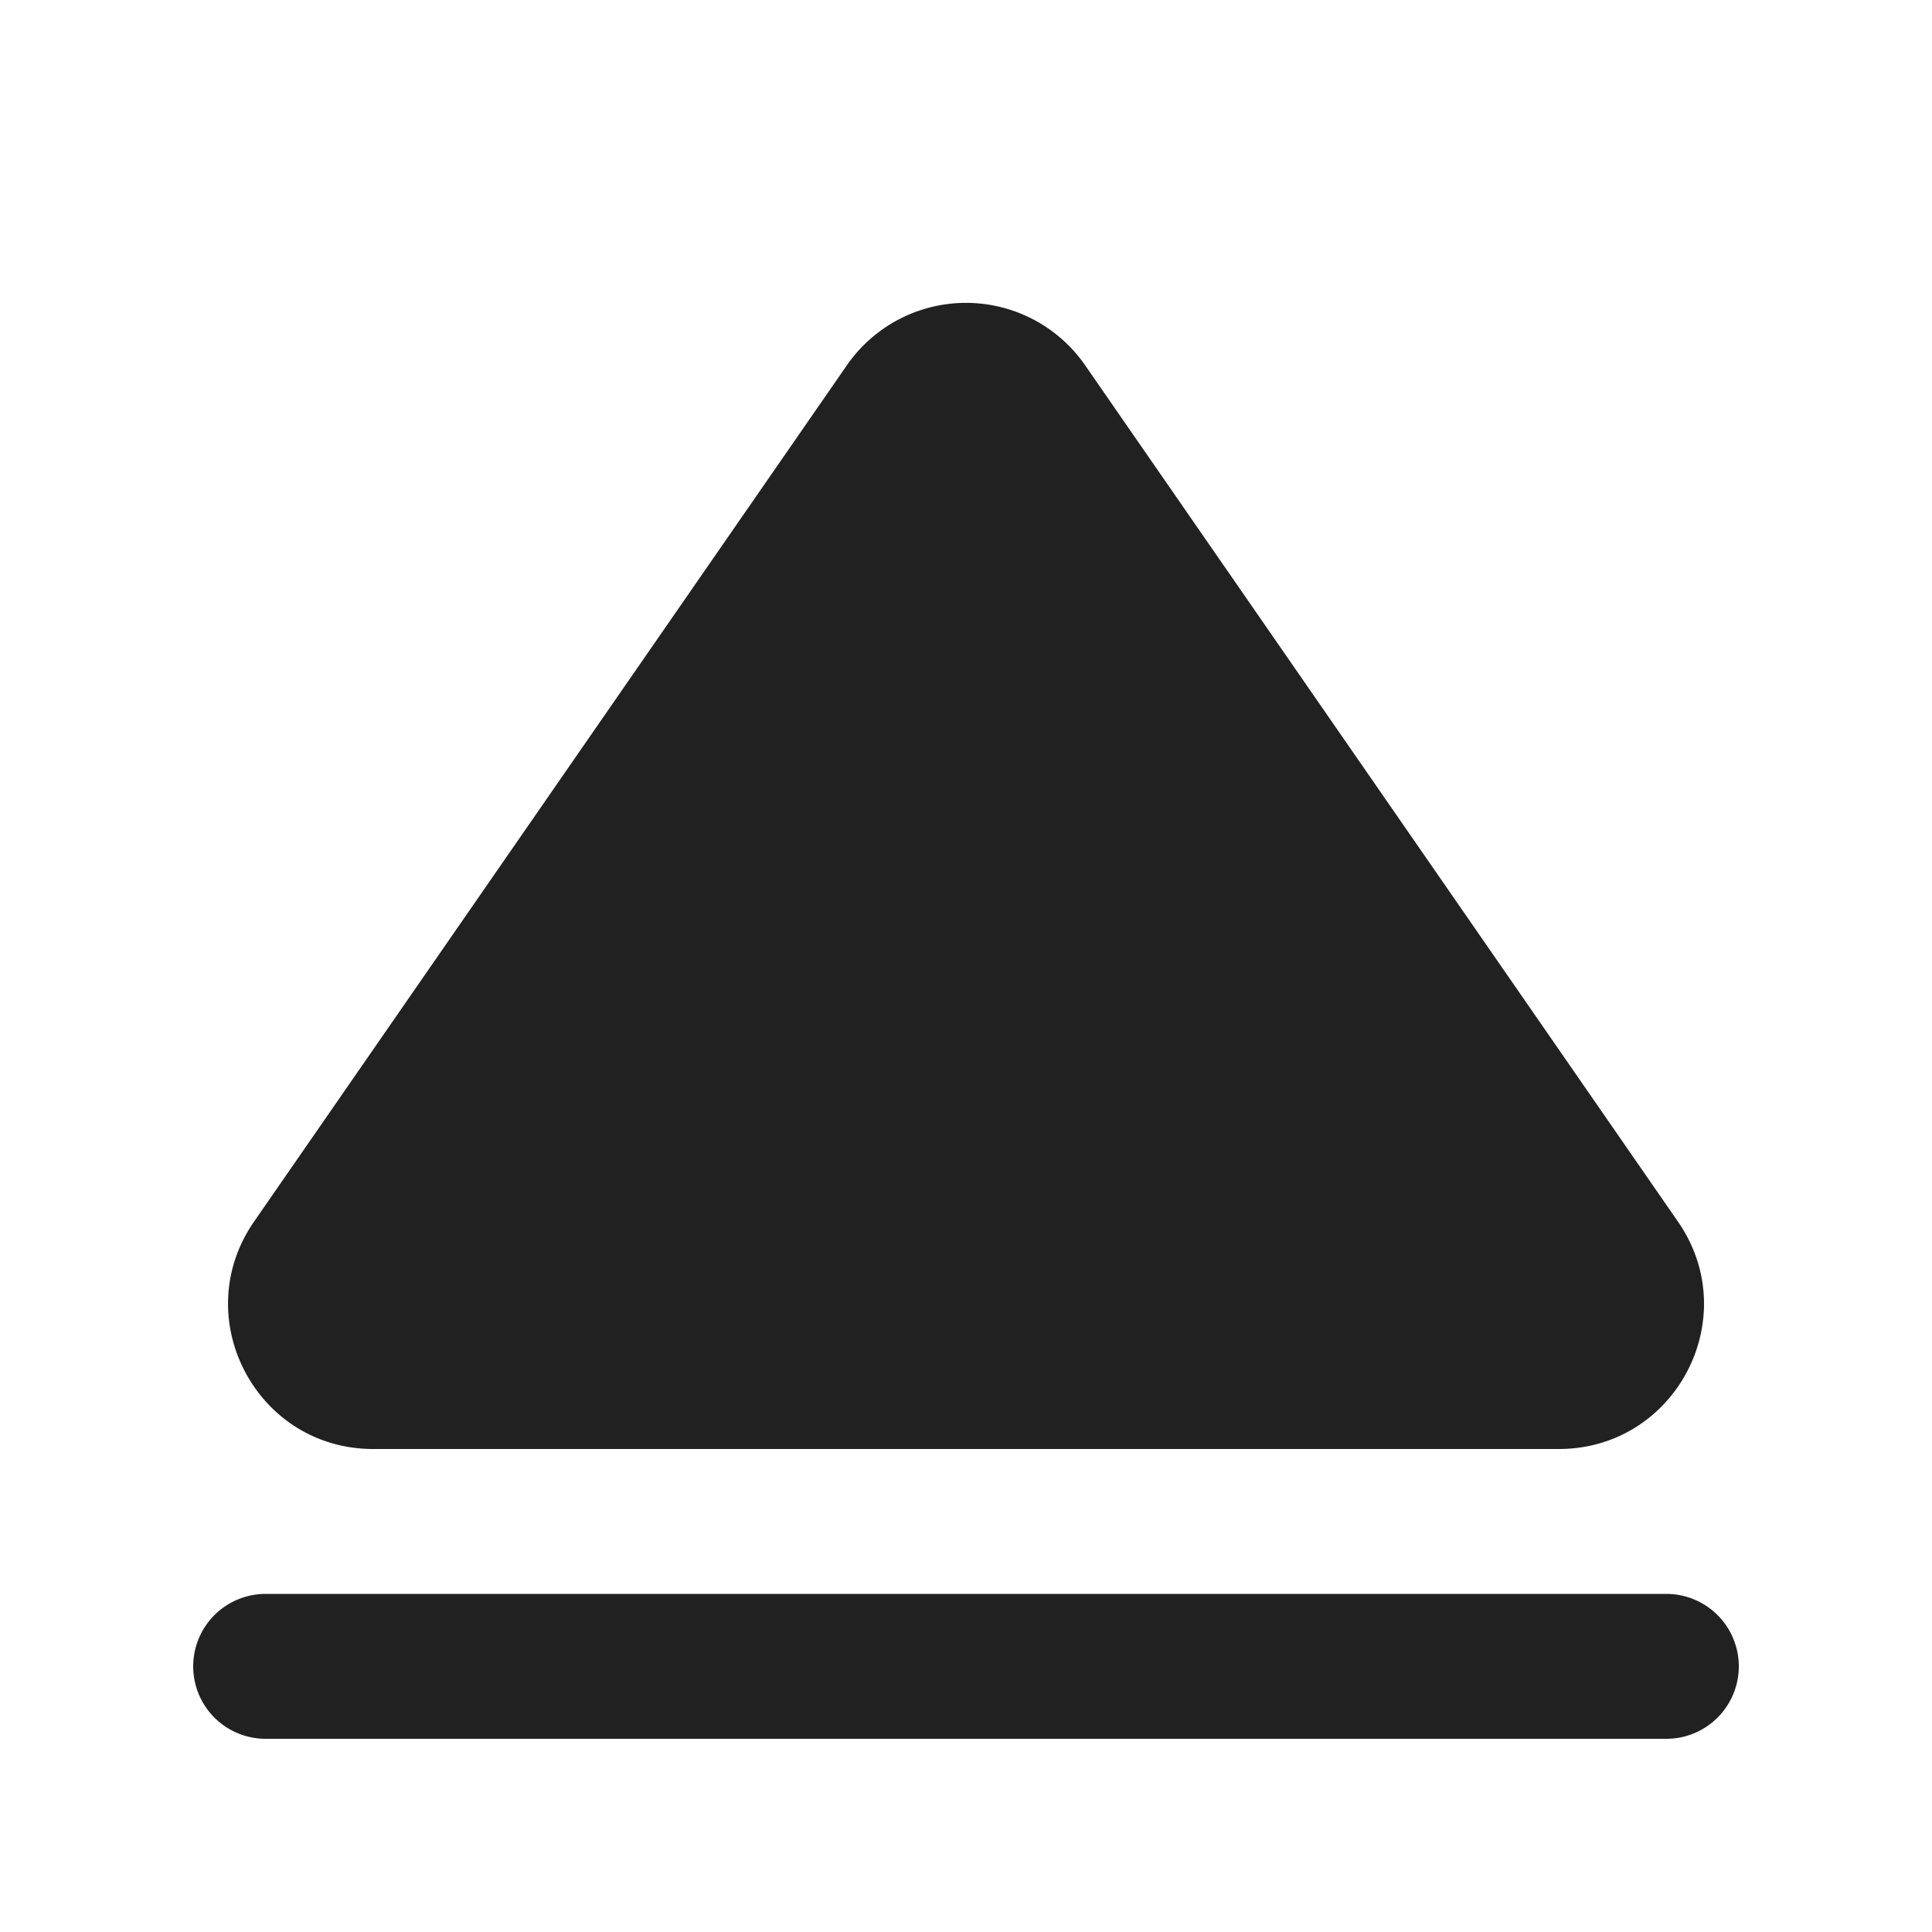 <svg xmlns="http://www.w3.org/2000/svg" width="20" height="20" fill="none" viewBox="0 0 20 20"><path fill="#212121" d="M8.767 3.781a1.5 1.5 0 0 1 2.466 0l6.137 8.865c.69.995-.023 2.354-1.233 2.354H3.863c-1.21 0-1.922-1.359-1.233-2.354l6.137-8.865Z"/><path fill="#212121" fill-rule="evenodd" d="M2 17.25a.75.75 0 0 1 .75-.75h14.5a.75.75 0 0 1 0 1.5H2.75a.75.75 0 0 1-.75-.75Z" clip-rule="evenodd"/></svg>